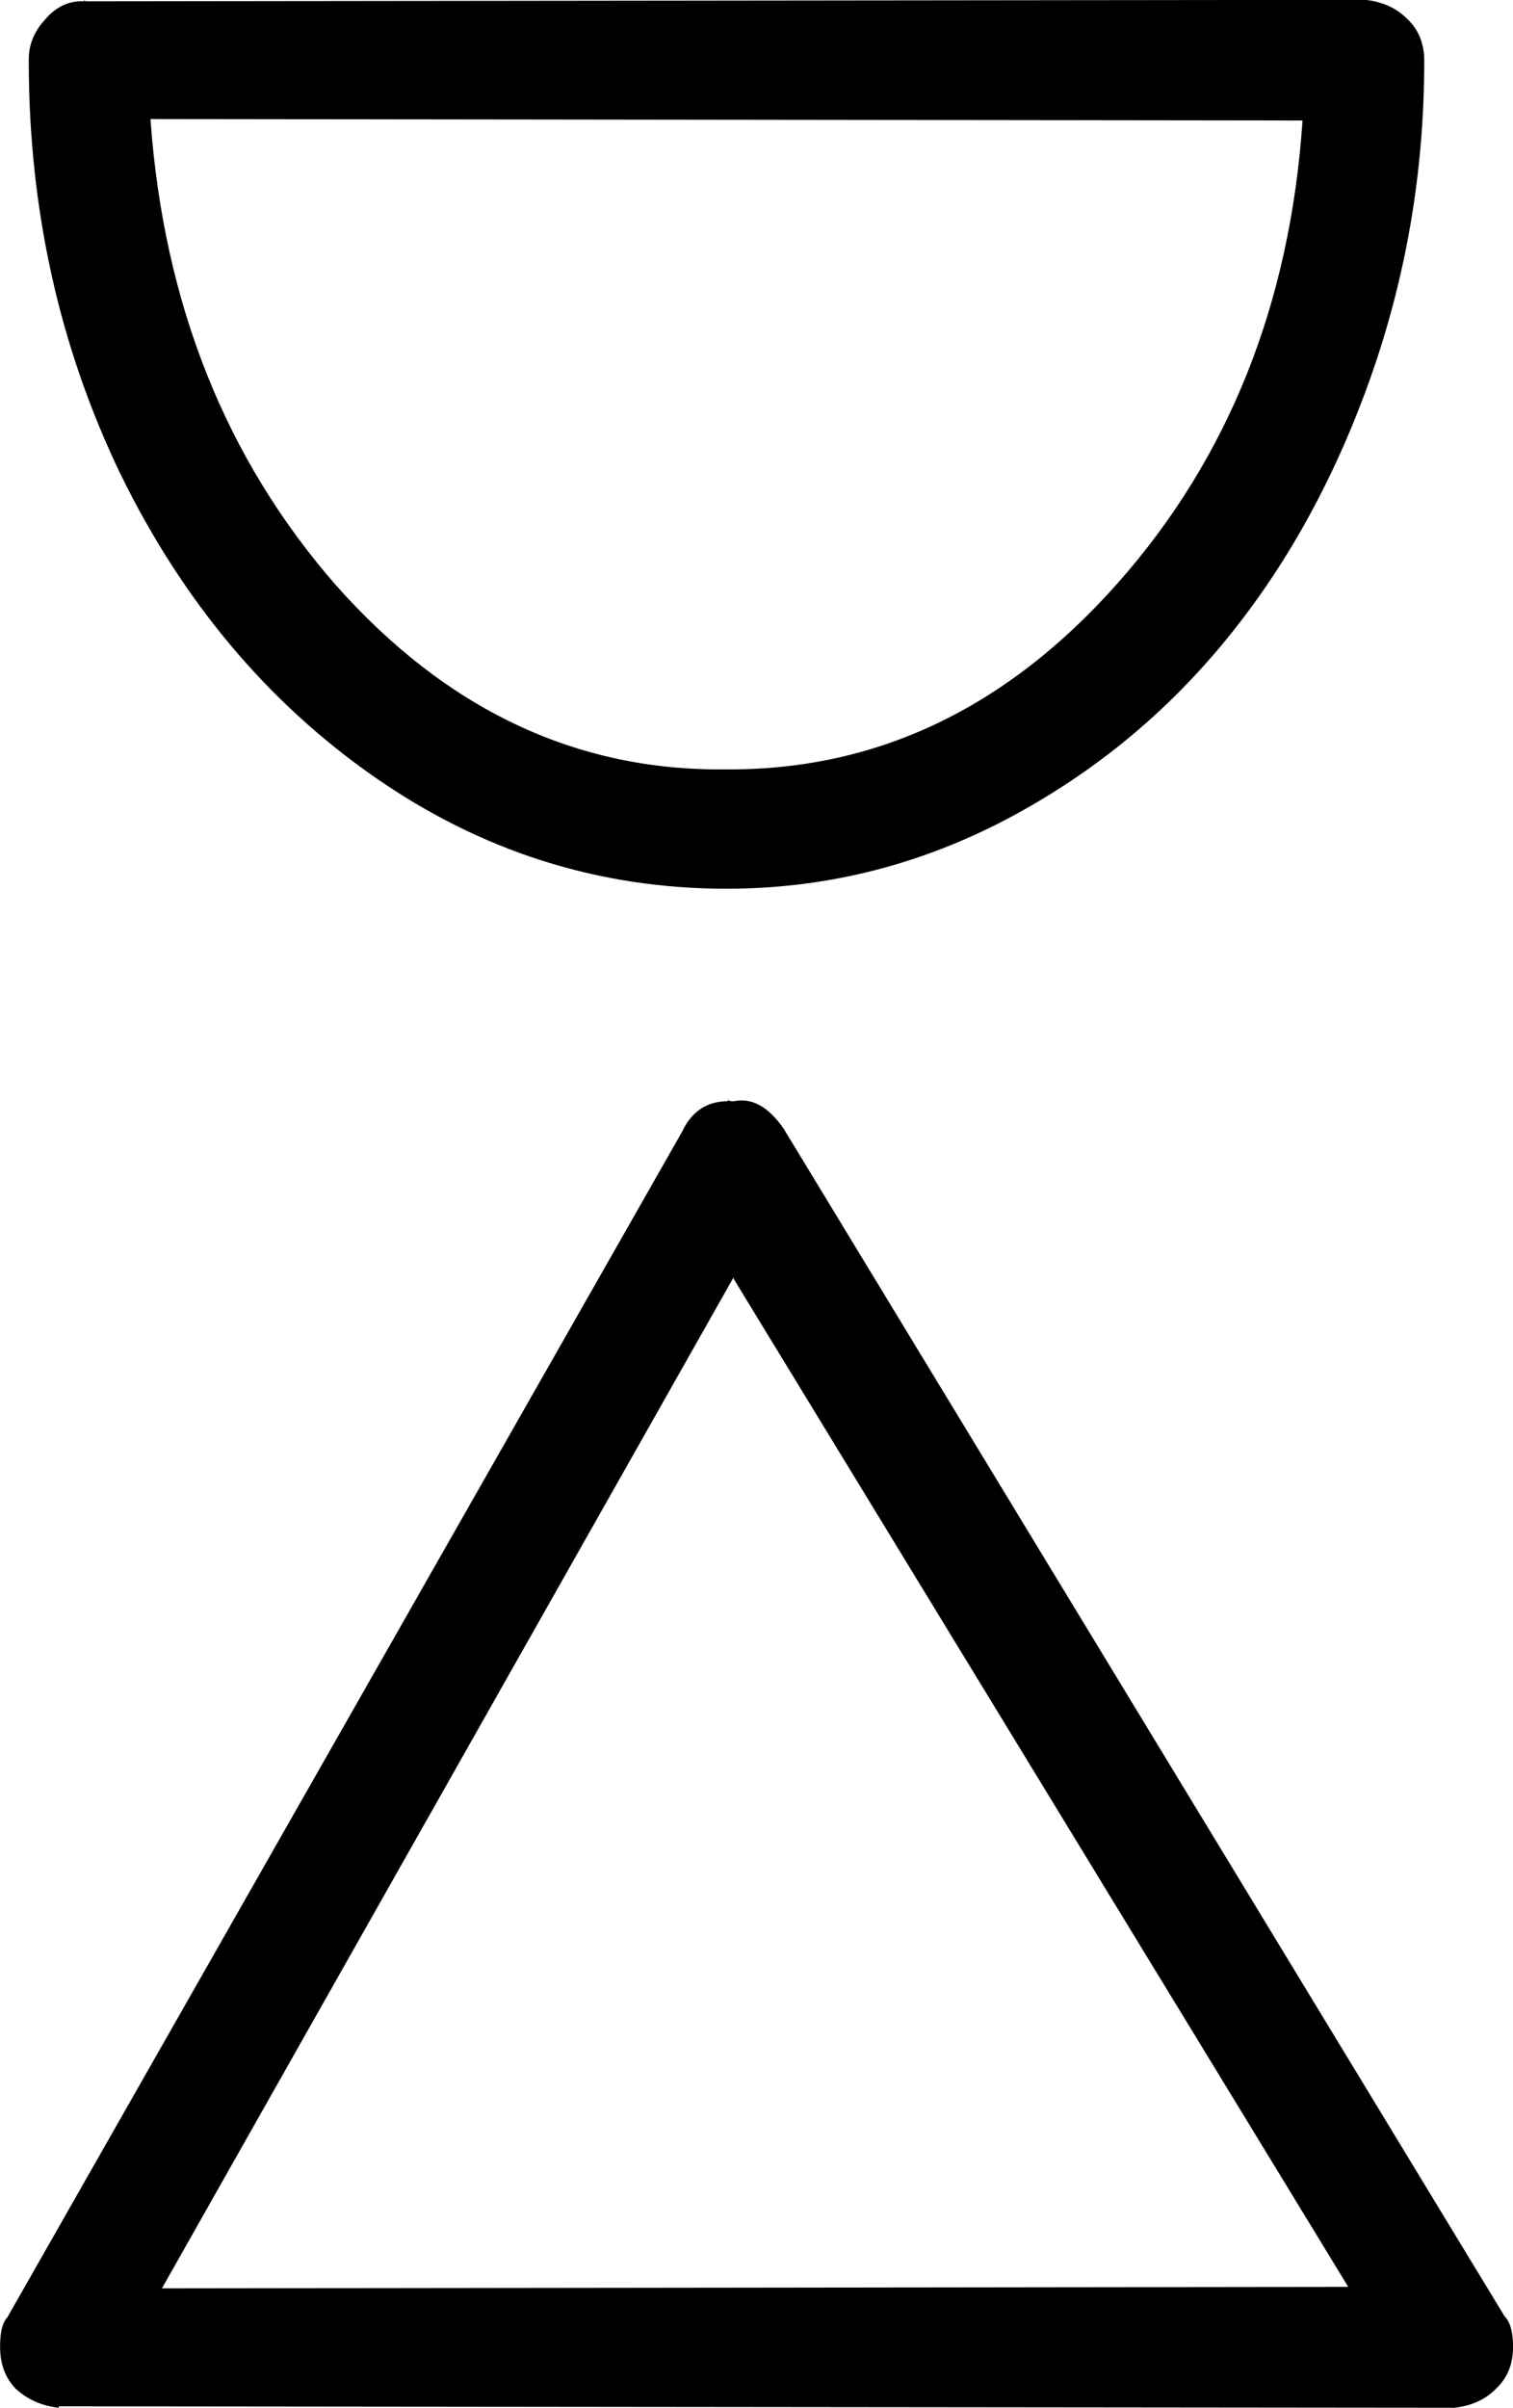 <?xml version="1.0" encoding="UTF-8" standalone="no"?>
<!-- Created with Inkscape (http://www.inkscape.org/) -->

<svg
   xmlns:dc="http://purl.org/dc/elements/1.1/"
   xmlns:cc="http://creativecommons.org/ns#"
   xmlns:rdf="http://www.w3.org/1999/02/22-rdf-syntax-ns#"
   xmlns:svg="http://www.w3.org/2000/svg"
   xmlns="http://www.w3.org/2000/svg"
   xmlns:sodipodi="http://sodipodi.sourceforge.net/DTD/sodipodi-0.dtd"
   xmlns:inkscape="http://www.inkscape.org/namespaces/inkscape"
   width="20.883"
   height="33.227"
   id="svg2"
   version="1.1"
   inkscape:version="0.48.4 r9939"
   sodipodi:docname="wile.svg">
  <defs
     id="defs4" />
  <sodipodi:namedview
     id="base"
     pagecolor="#ffffff"
     bordercolor="#666666"
     borderopacity="1.0"
     inkscape:pageopacity="0.0"
     inkscape:pageshadow="2"
     inkscape:zoom="1.0984277"
     inkscape:cx="-275.25304"
     inkscape:cy="-90.298856"
     inkscape:document-units="px"
     inkscape:current-layer="layer1"
     showgrid="false"
     inkscape:window-width="1596"
     inkscape:window-height="861"
     inkscape:window-x="0"
     inkscape:window-y="18"
     inkscape:window-maximized="0"
     fit-margin-top="0"
     fit-margin-left="0"
     fit-margin-right="0"
     fit-margin-bottom="0" />
  <g
     inkscape:label="Layer 1"
     inkscape:groupmode="layer"
     id="layer1"
     transform="translate(-532.544,-706.629)">
    <path
       style="font-size:40px;font-style:normal;font-weight:normal;line-height:125%;letter-spacing:0px;word-spacing:0px;fill:#000000;fill-opacity:1;stroke:none;font-family:Sans"
       inkscape:connector-curvature="0"
       id="path3142"
       d="m 542.591,721.826 0,-0.02 c 0.013,0.013 0.033,0.02 0.059,0.02 l 0.02,0 c 0.25,-0.053 0.481,0.074 0.692,0.381 l 9.947,16.383 c 0.079,0.08 0.119,0.221 0.119,0.422 -3e-5,0.241 -0.079,0.435 -0.237,0.582 -0.145,0.147 -0.336,0.234 -0.573,0.261 l -19.262,-0.02 0,0.02 c -0.237,-0.027 -0.435,-0.114 -0.593,-0.261 -0.145,-0.147 -0.218,-0.341 -0.218,-0.582 -10e-6,-0.201 0.033,-0.335 0.099,-0.402 l 9.314,-16.363 c 0.132,-0.281 0.343,-0.422 0.633,-0.422 m 0.079,2.449 0,-0.02 -7.891,13.953 16.374,-0.02 -8.484,-13.913 m -8.998,-17.627 0.02,0 c 0.013,4e-5 0.02,-0.006 0.02,-0.02 -10e-6,0.013 0.007,0.02 0.02,0.02 l 0.02,0 17.64,-0.02 c 0.237,0.027 0.428,0.114 0.574,0.261 0.158,0.147 0.237,0.341 0.237,0.582 -3e-5,1.526 -0.251,2.991 -0.751,4.397 -0.501,1.405 -1.18,2.623 -2.037,3.654 -0.857,1.031 -1.885,1.854 -3.085,2.469 -1.187,0.602 -2.439,0.903 -3.757,0.903 -1.767,2e-5 -3.388,-0.515 -4.865,-1.546 -1.477,-1.031 -2.643,-2.423 -3.5,-4.176 -0.844,-1.753 -1.266,-3.654 -1.266,-5.702 l 0,-0.02 c -10e-6,-0.201 0.072,-0.381 0.218,-0.542 0.145,-0.174 0.316,-0.261 0.514,-0.261 m 0.949,1.626 0,0.02 c 0.185,2.53 1.035,4.665 2.551,6.404 1.529,1.727 3.329,2.577 5.399,2.55 2.07,0.013 3.869,-0.843 5.399,-2.57 1.529,-1.727 2.38,-3.855 2.551,-6.384 l -15.9,-0.02" />
  </g>
</svg>
